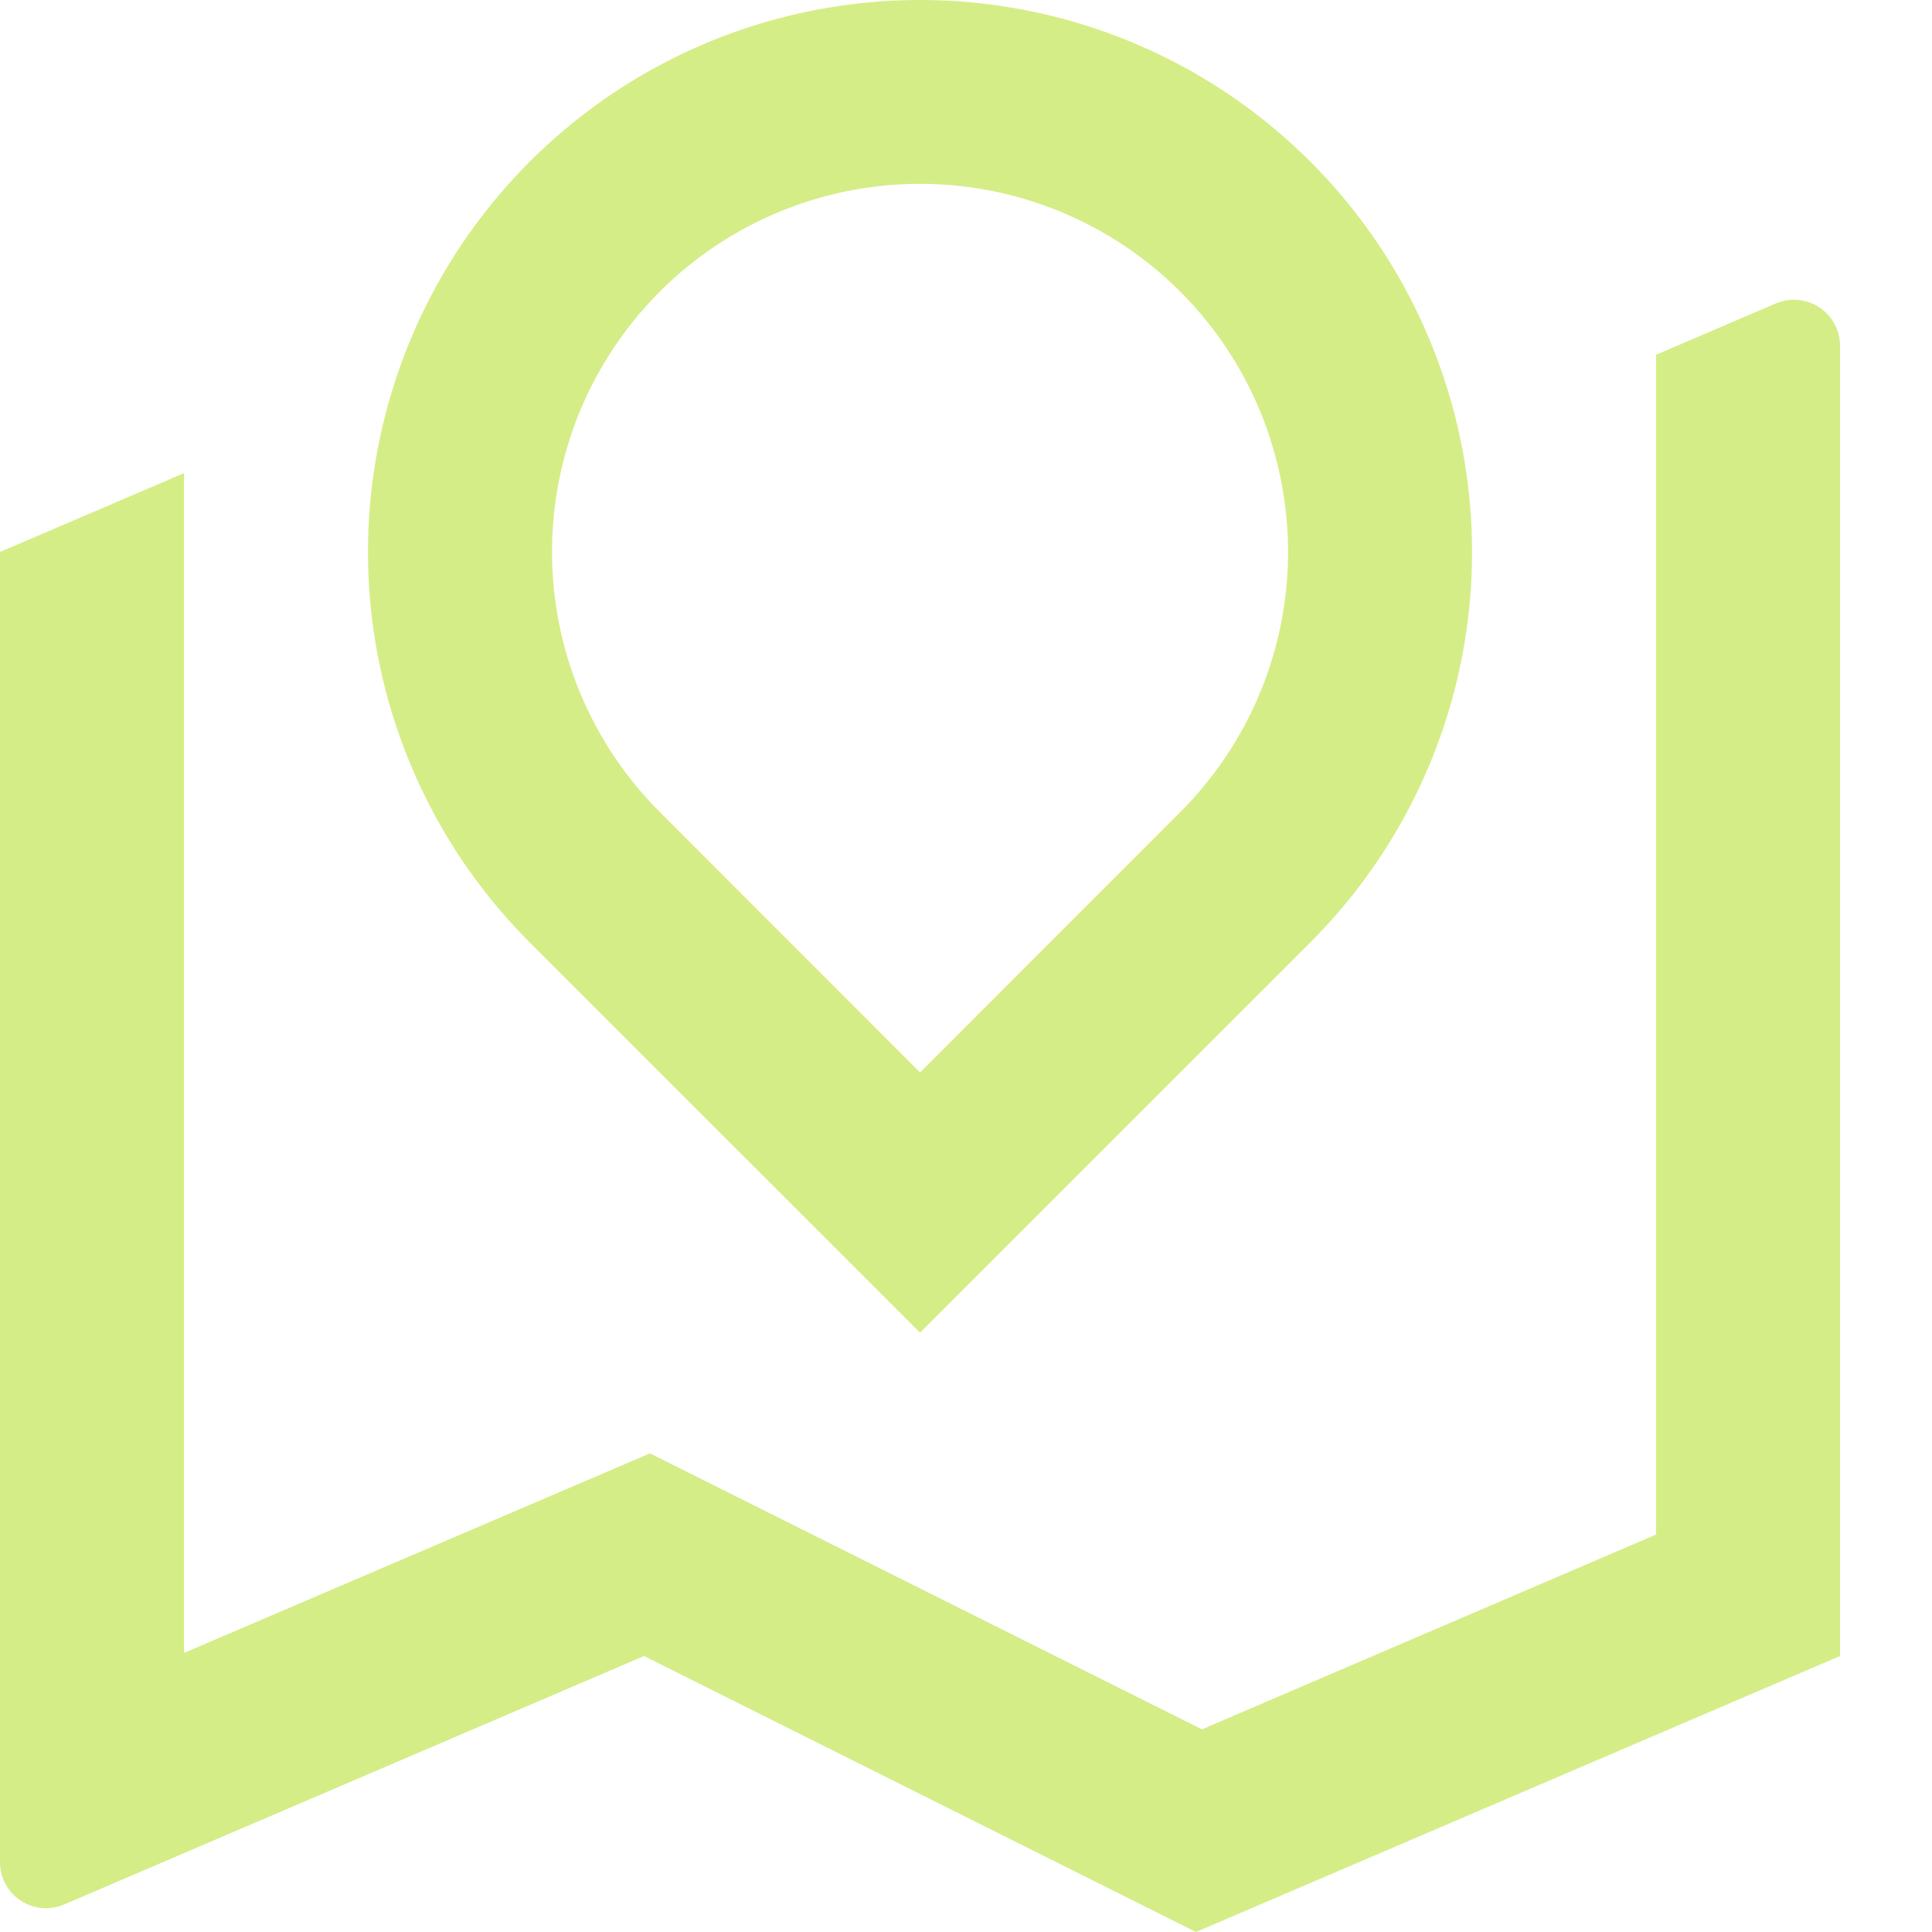 <svg width="20" height="20" viewBox="0 0 20 20" fill="none" xmlns="http://www.w3.org/2000/svg">
<path d="M1.905 4.898V17.111L6.729 15.045L12.443 17.902L17.143 15.886V3.673L18.384 3.141C18.457 3.11 18.536 3.098 18.614 3.105C18.693 3.112 18.769 3.138 18.834 3.182C18.9 3.225 18.954 3.284 18.991 3.354C19.029 3.423 19.048 3.501 19.048 3.579V17.143L12.381 20L6.667 17.143L0.664 19.715C0.591 19.746 0.512 19.759 0.434 19.752C0.355 19.745 0.28 19.718 0.214 19.675C0.148 19.632 0.094 19.573 0.057 19.503C0.019 19.434 -6.99608e-05 19.356 1.88531e-07 19.277V5.714L1.905 4.898ZM13.565 9.755L9.524 13.795L5.483 9.755C4.684 8.956 4.14 7.937 3.919 6.829C3.699 5.72 3.812 4.572 4.245 3.527C4.677 2.483 5.41 1.591 6.349 0.963C7.289 0.335 8.394 0 9.524 0C10.654 0 11.759 0.335 12.699 0.963C13.639 1.591 14.371 2.483 14.803 3.527C15.236 4.572 15.349 5.72 15.129 6.829C14.909 7.937 14.364 8.956 13.565 9.755ZM9.524 11.102L12.218 8.407C12.751 7.874 13.113 7.196 13.261 6.457C13.408 5.718 13.332 4.952 13.044 4.255C12.756 3.559 12.267 2.964 11.641 2.545C11.014 2.127 10.278 1.903 9.524 1.903C8.771 1.903 8.034 2.127 7.407 2.545C6.781 2.964 6.293 3.559 6.004 4.255C5.716 4.952 5.641 5.718 5.788 6.457C5.935 7.196 6.298 7.874 6.831 8.407L9.524 11.102Z" fill="#D5ED86"/>
</svg>
